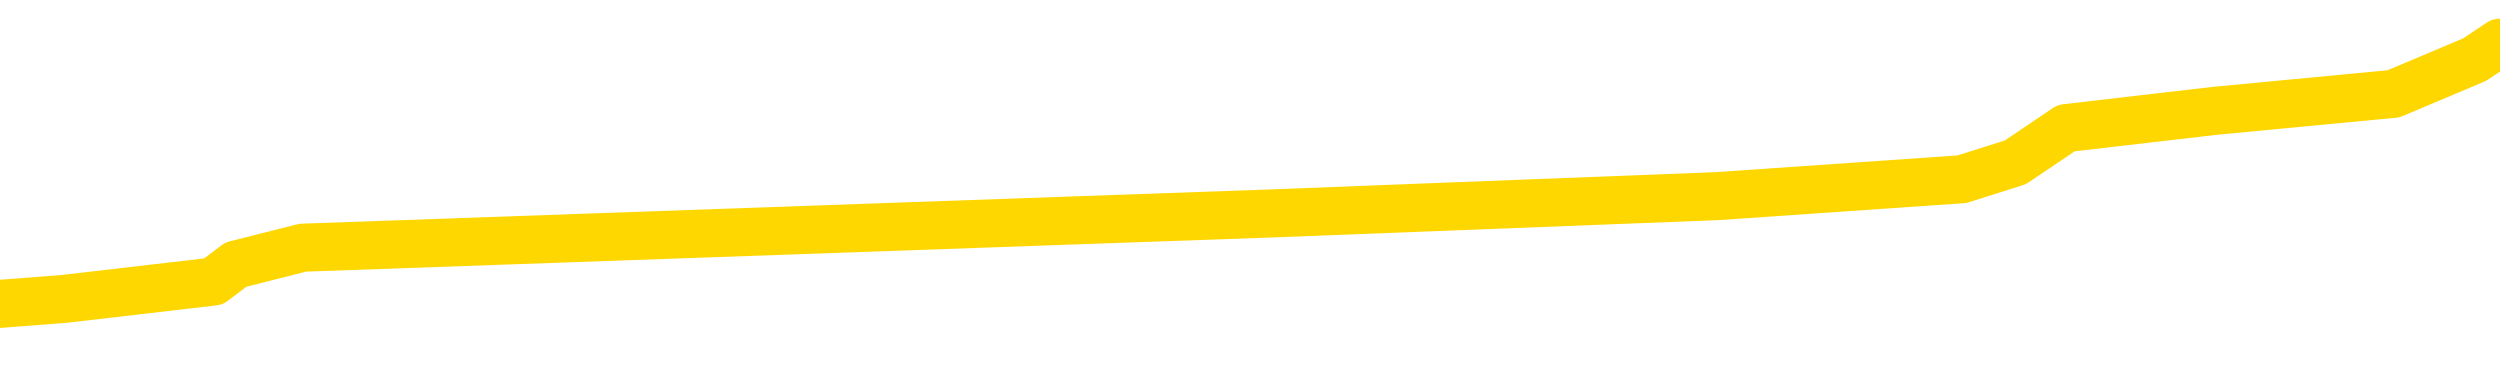 <svg xmlns="http://www.w3.org/2000/svg" version="1.1" viewBox="0 0 6500 1000">
	<path fill="none" stroke="gold" stroke-width="125" stroke-linecap="round" stroke-linejoin="round" d="M0 136862  L-1128448 136862 L-1128263 136818 L-1127773 136729 L-1127480 136684 L-1127168 136596 L-1126934 136551 L-1126881 136462 L-1126821 136374 L-1126668 136329 L-1126628 136241 L-1126495 136196 L-1126202 136152 L-1125662 136152 L-1125052 136107 L-1125004 136107 L-1124363 136063 L-1124330 136063 L-1123805 136063 L-1123672 136019 L-1123282 135930 L-1122954 135841 L-1122836 135752 L-1122625 135664 L-1121908 135664 L-1121338 135619 L-1121231 135619 L-1121057 135575 L-1120835 135486 L-1120434 135442 L-1120408 135353 L-1119480 135264 L-1119393 135175 L-1119310 135086 L-1119240 134998 L-1118943 134953 L-1118791 134865 L-1116901 134909 L-1116800 134909 L-1116538 134909 L-1116244 134953 L-1116103 134865 L-1115854 134865 L-1115818 134820 L-1115660 134776 L-1115196 134687 L-1114943 134643 L-1114731 134554 L-1114480 134509 L-1114131 134465 L-1113204 134376 L-1113110 134288 L-1112699 134243 L-1111528 134154 L-1110339 134110 L-1110247 134021 L-1110220 133932 L-1109953 133844 L-1109654 133755 L-1109526 133666 L-1109488 133577 L-1108674 133577 L-1108290 133622 L-1107229 133666 L-1107168 133666 L-1106903 134554 L-1106432 135397 L-1106239 136241 L-1105975 137084 L-1105639 137039 L-1105503 136995 L-1105048 136951 L-1104304 136906 L-1104287 136862 L-1104122 136773 L-1104053 136773 L-1103537 136729 L-1102509 136729 L-1102312 136684 L-1101824 136640 L-1101462 136596 L-1101053 136596 L-1100668 136640 L-1098964 136640 L-1098866 136640 L-1098794 136640 L-1098733 136640 L-1098549 136596 L-1098212 136596 L-1097572 136551 L-1097495 136507 L-1097433 136507 L-1097247 136462 L-1097167 136462 L-1096990 136418 L-1096971 136374 L-1096741 136374 L-1096353 136329 L-1095464 136329 L-1095425 136285 L-1095337 136241 L-1095309 136152 L-1094301 136107 L-1094151 136019 L-1094127 135974 L-1093994 135930 L-1093955 135885 L-1092696 135841 L-1092638 135841 L-1092099 135797 L-1092046 135797 L-1092000 135797 L-1091604 135752 L-1091465 135708 L-1091265 135664 L-1091118 135664 L-1090954 135664 L-1090677 135708 L-1090318 135708 L-1089766 135664 L-1089121 135619 L-1088862 135530 L-1088708 135486 L-1088307 135442 L-1088267 135397 L-1088147 135353 L-1088085 135397 L-1088071 135397 L-1087977 135397 L-1087684 135353 L-1087533 135175 L-1087202 135086 L-1087124 134998 L-1087049 134953 L-1086822 134820 L-1086756 134731 L-1086528 134643 L-1086475 134554 L-1086311 134509 L-1085305 134465 L-1085122 134421 L-1084571 134376 L-1084178 134288 L-1083780 134243 L-1082930 134154 L-1082852 134110 L-1082273 134066 L-1081831 134066 L-1081590 134021 L-1081433 134021 L-1081032 133932 L-1081012 133932 L-1080567 133888 L-1080161 133844 L-1080026 133755 L-1079850 133666 L-1079714 133577 L-1079464 133489 L-1078464 133444 L-1078382 133400 L-1078246 133355 L-1078208 133311 L-1077318 133267 L-1077102 133222 L-1076659 133178 L-1076541 133134 L-1076485 133089 L-1075808 133089 L-1075708 133045 L-1075679 133045 L-1074337 133000 L-1073932 132956 L-1073892 132912 L-1072964 132867 L-1072866 132823 L-1072733 132778 L-1072328 132734 L-1072302 132690 L-1072209 132645 L-1071993 132601 L-1071582 132512 L-1070428 132423 L-1070137 132335 L-1070108 132246 L-1069500 132201 L-1069250 132113 L-1069230 132068 L-1068301 132024 L-1068249 131935 L-1068127 131891 L-1068109 131802 L-1067954 131758 L-1067778 131669 L-1067642 131624 L-1067585 131580 L-1067477 131536 L-1067392 131491 L-1067159 131447 L-1067084 131403 L-1066775 131358 L-1066658 131314 L-1066488 131269 L-1066397 131225 L-1066294 131225 L-1066271 131181 L-1066194 131181 L-1066096 131092 L-1065729 131047 L-1065624 131003 L-1065121 130959 L-1064669 130914 L-1064631 130870 L-1064607 130826 L-1064566 130781 L-1064437 130737 L-1064336 130692 L-1063895 130648 L-1063613 130604 L-1063020 130559 L-1062890 130515 L-1062615 130426 L-1062463 130382 L-1062310 130337 L-1062225 130249 L-1062147 130204 L-1061961 130160 L-1061910 130160 L-1061883 130115 L-1061803 130071 L-1061780 130027 L-1061496 129938 L-1060893 129849 L-1059897 129805 L-1059599 129760 L-1058866 129716 L-1058621 129671 L-1058531 129627 L-1057954 129583 L-1057255 129538 L-1056503 129494 L-1056185 129450 L-1055802 129361 L-1055725 129316 L-1055090 129272 L-1054905 129228 L-1054817 129228 L-1054687 129228 L-1054375 129183 L-1054325 129139 L-1054183 129094 L-1054162 129050 L-1053194 129006 L-1052648 128961 L-1052170 128961 L-1052109 128961 L-1051785 128961 L-1051764 128917 L-1051702 128917 L-1051492 128873 L-1051415 128828 L-1051360 128784 L-1051338 128739 L-1051298 128695 L-1051283 128651 L-1050525 128606 L-1050509 128562 L-1049710 128517 L-1049557 128473 L-1048652 128429 L-1048146 128384 L-1047916 128296 L-1047875 128296 L-1047760 128251 L-1047583 128207 L-1046829 128251 L-1046694 128207 L-1046530 128162 L-1046212 128118 L-1046036 128029 L-1045014 127940 L-1044990 127852 L-1044739 127807 L-1044526 127719 L-1043892 127674 L-1043654 127585 L-1043622 127497 L-1043444 127408 L-1043363 127319 L-1043274 127275 L-1043209 127186 L-1042769 127097 L-1042746 127053 L-1042205 127008 L-1041949 126964 L-1041454 126920 L-1040577 126875 L-1040540 126831 L-1040487 126786 L-1040446 126742 L-1040329 126698 L-1040053 126653 L-1039845 126565 L-1039648 126476 L-1039625 126387 L-1039575 126298 L-1039535 126254 L-1039458 126209 L-1038860 126121 L-1038800 126076 L-1038696 126032 L-1038542 125988 L-1037910 125943 L-1037230 125899 L-1036927 125810 L-1036580 125766 L-1036382 125721 L-1036334 125632 L-1036014 125588 L-1035386 125544 L-1035239 125499 L-1035203 125455 L-1035145 125411 L-1035069 125322 L-1034827 125322 L-1034739 125277 L-1034645 125233 L-1034351 125189 L-1034217 125144 L-1034157 125100 L-1034120 125011 L-1033848 125011 L-1032842 124967 L-1032666 124922 L-1032615 124922 L-1032323 124878 L-1032130 124789 L-1031797 124745 L-1031291 124700 L-1030729 124612 L-1030714 124523 L-1030697 124478 L-1030597 124390 L-1030482 124301 L-1030443 124212 L-1030405 124168 L-1030340 124168 L-1030312 124123 L-1030173 124168 L-1029880 124168 L-1029830 124168 L-1029725 124168 L-1029460 124123 L-1028995 124079 L-1028851 124079 L-1028796 123990 L-1028739 123946 L-1028548 123901 L-1028183 123857 L-1027968 123857 L-1027774 123857 L-1027716 123857 L-1027657 123768 L-1027503 123724 L-1027233 123679 L-1026803 123901 L-1026788 123901 L-1026711 123857 L-1026647 123813 L-1026517 123502 L-1026494 123458 L-1026210 123413 L-1026162 123369 L-1026107 123324 L-1025645 123280 L-1025606 123280 L-1025565 123236 L-1025375 123191 L-1024895 123147 L-1024408 123102 L-1024391 123058 L-1024353 123014 L-1024097 122969 L-1024019 122881 L-1023790 122836 L-1023774 122747 L-1023479 122659 L-1023037 122614 L-1022590 122570 L-1022085 122525 L-1021931 122481 L-1021645 122437 L-1021605 122348 L-1021274 122304 L-1021052 122259 L-1020535 122170 L-1020459 122126 L-1020211 122037 L-1020017 121948 L-1019957 121904 L-1019180 121860 L-1019106 121860 L-1018876 121815 L-1018859 121815 L-1018797 121771 L-1018602 121727 L-1018138 121727 L-1018114 121682 L-1017985 121682 L-1016684 121682 L-1016667 121682 L-1016590 121638 L-1016496 121638 L-1016279 121638 L-1016127 121593 L-1015949 121638 L-1015895 121682 L-1015608 121727 L-1015568 121727 L-1015198 121727 L-1014758 121727 L-1014575 121727 L-1014254 121682 L-1013959 121682 L-1013513 121593 L-1013441 121549 L-1012979 121460 L-1012541 121416 L-1012359 121371 L-1010905 121283 L-1010773 121238 L-1010316 121150 L-1010090 121105 L-1009703 121016 L-1009187 120928 L-1008233 120839 L-1007438 120750 L-1006764 120706 L-1006338 120617 L-1006027 120573 L-1005797 120439 L-1005114 120306 L-1005101 120173 L-1004891 119996 L-1004869 119951 L-1004695 119862 L-1003745 119818 L-1003476 119729 L-1002661 119685 L-1002351 119596 L-1002313 119552 L-1002256 119463 L-1001639 119418 L-1001001 119330 L-999375 119285 L-998701 119241 L-998059 119241 L-997982 119241 L-997925 119241 L-997890 119241 L-997861 119197 L-997749 119108 L-997732 119063 L-997709 119019 L-997555 118975 L-997502 118886 L-997424 118841 L-997305 118797 L-997207 118753 L-997090 118708 L-996820 118620 L-996550 118575 L-996533 118486 L-996333 118442 L-996186 118353 L-995959 118309 L-995825 118264 L-995517 118220 L-995457 118176 L-995103 118087 L-994755 118043 L-994654 117998 L-994590 117909 L-994530 117865 L-994145 117776 L-993764 117732 L-993660 117687 L-993400 117643 L-993129 117554 L-992970 117510 L-992937 117466 L-992875 117421 L-992734 117377 L-992550 117332 L-992505 117288 L-992217 117288 L-992201 117244 L-991968 117244 L-991907 117199 L-991869 117199 L-991289 117155 L-991155 117110 L-991132 116933 L-991114 116622 L-991096 116267 L-991080 115912 L-991056 115557 L-991040 115291 L-991018 114980 L-991002 114669 L-990978 114492 L-990962 114314 L-990940 114181 L-990923 114092 L-990874 113959 L-990802 113826 L-990768 113604 L-990744 113426 L-990708 113249 L-990667 113071 L-990630 112983 L-990614 112805 L-990590 112672 L-990553 112583 L-990536 112450 L-990513 112361 L-990495 112272 L-990476 112184 L-990460 112095 L-990431 111962 L-990405 111829 L-990360 111784 L-990343 111695 L-990301 111651 L-990253 111562 L-990183 111474 L-990167 111385 L-990151 111296 L-990089 111252 L-990050 111207 L-990011 111163 L-989845 111118 L-989780 111074 L-989764 111030 L-989719 110941 L-989661 110897 L-989448 110852 L-989415 110808 L-989373 110763 L-989294 110719 L-988757 110675 L-988679 110630 L-988575 110541 L-988486 110497 L-988310 110453 L-987959 110408 L-987803 110364 L-987366 110320 L-987209 110275 L-987079 110231 L-986375 110142 L-986174 110098 L-985213 110009 L-984731 109964 L-984632 109964 L-984540 109920 L-984295 109876 L-984221 109831 L-983779 109743 L-983683 109698 L-983667 109654 L-983651 109609 L-983627 109565 L-983161 109521 L-982944 109476 L-982804 109432 L-982510 109387 L-982422 109343 L-982380 109299 L-982351 109254 L-982178 109210 L-982119 109166 L-982043 109121 L-981962 109077 L-981892 109077 L-981583 109032 L-981498 108988 L-981284 108944 L-981249 108899 L-980566 108855 L-980467 108810 L-980262 108766 L-980215 108722 L-979937 108677 L-979875 108633 L-979858 108544 L-979780 108500 L-979472 108411 L-979447 108367 L-979394 108278 L-979371 108233 L-979248 108189 L-979113 108100 L-978868 108056 L-978743 108056 L-978096 108011 L-978080 108011 L-978055 108011 L-977875 107923 L-977799 107878 L-977707 107834 L-977279 107790 L-976863 107745 L-976470 107656 L-976392 107612 L-976373 107568 L-976009 107523 L-975773 107479 L-975545 107434 L-975232 107390 L-975154 107346 L-975073 107257 L-974895 107168 L-974879 107124 L-974614 107035 L-974534 106991 L-974304 106946 L-974078 106902 L-973762 106902 L-973587 106857 L-973226 106857 L-972834 106813 L-972765 106724 L-972701 106680 L-972560 106591 L-972509 106547 L-972407 106458 L-971905 106414 L-971708 106369 L-971461 106325 L-971276 106280 L-970976 106236 L-970900 106192 L-970734 106103 L-969850 106059 L-969821 105970 L-969698 105881 L-969119 105837 L-969041 105792 L-968328 105792 L-968016 105792 L-967803 105792 L-967786 105792 L-967400 105792 L-966875 105703 L-966428 105659 L-966099 105615 L-965946 105570 L-965620 105570 L-965442 105526 L-965360 105526 L-965154 105437 L-964979 105393 L-964050 105348 L-963160 105304 L-963121 105260 L-962893 105260 L-962514 105215 L-961726 105171 L-961492 105126 L-961416 105082 L-961059 105038 L-960487 104949 L-960220 104905 L-959834 104860 L-959730 104860 L-959560 104860 L-958941 104860 L-958730 104860 L-958422 104860 L-958369 104816 L-958242 104771 L-958189 104727 L-958069 104683 L-957733 104594 L-956774 104549 L-956643 104461 L-956441 104416 L-955810 104372 L-955498 104328 L-955084 104283 L-955057 104239 L-954912 104194 L-954492 104150 L-953159 104150 L-953112 104106 L-952984 104017 L-952967 103972 L-952389 103884 L-952183 103839 L-952153 103795 L-952113 103750 L-952055 103706 L-952018 103662 L-951939 103617 L-951797 103573 L-951342 103529 L-951224 103484 L-950939 103440 L-950566 103395 L-950470 103351 L-950143 103307 L-949788 103262 L-949618 103218 L-949571 103173 L-949462 103129 L-949373 103085 L-949345 103040 L-949269 102952 L-948966 102907 L-948932 102818 L-948860 102774 L-948492 102730 L-948157 102685 L-948076 102685 L-947856 102641 L-947685 102596 L-947657 102552 L-947160 102508 L-946611 102419 L-945730 102375 L-945632 102286 L-945555 102241 L-945280 102197 L-945033 102108 L-944959 102064 L-944897 101975 L-944779 101931 L-944736 101886 L-944626 101842 L-944549 101753 L-943849 101709 L-943603 101664 L-943563 101620 L-943407 101576 L-942808 101576 L-942581 101576 L-942489 101576 L-942014 101576 L-941416 101487 L-940897 101442 L-940876 101398 L-940730 101354 L-940410 101354 L-939868 101354 L-939636 101354 L-939466 101354 L-938979 101309 L-938752 101265 L-938667 101221 L-938321 101176 L-937995 101176 L-937472 101132 L-937144 101087 L-936544 101043 L-936346 100954 L-936294 100910 L-936254 100865 L-935972 100821 L-935288 100732 L-934978 100688 L-934953 100599 L-934762 100555 L-934539 100510 L-934453 100466 L-933789 100377 L-933765 100333 L-933543 100244 L-933213 100200 L-932861 100111 L-932656 100067 L-932424 99978 L-932166 99933 L-931976 99845 L-931929 99800 L-931702 99756 L-931667 99711 L-931511 99667 L-931297 99623 L-931123 99578 L-931032 99534 L-930755 99490 L-930511 99445 L-930196 99401 L-929770 99401 L-929732 99401 L-929249 99401 L-929016 99401 L-928804 99356 L-928578 99312 L-928028 99312 L-927781 99268 L-926947 99268 L-926891 99223 L-926869 99179 L-926711 99134 L-926250 99090 L-926209 99046 L-925869 98957 L-925736 98913 L-925513 98868 L-924941 98824 L-924469 98779 L-924274 98735 L-924082 98691 L-923892 98646 L-923790 98602 L-923422 98557 L-923376 98513 L-923294 98469 L-922001 98424 L-921952 98380 L-921684 98380 L-921539 98380 L-920988 98380 L-920871 98335 L-920790 98291 L-920430 98247 L-920207 98202 L-919925 98158 L-919596 98069 L-919088 98025 L-918976 97980 L-918897 97936 L-918733 97892 L-918438 97892 L-917970 97892 L-917773 97936 L-917722 97936 L-917073 97892 L-916951 97847 L-916497 97847 L-916461 97803 L-915993 97758 L-915882 97714 L-915866 97670 L-915650 97670 L-915469 97625 L-914937 97625 L-913907 97625 L-913708 97581 L-913250 97537 L-912301 97448 L-912203 97403 L-911849 97315 L-911788 97270 L-911774 97226 L-911738 97181 L-911369 97137 L-911249 97093 L-911007 97048 L-910843 97004 L-910656 96960 L-910535 96915 L-909464 96826 L-908606 96782 L-908394 96693 L-908297 96649 L-908123 96560 L-907789 96516 L-907717 96471 L-907660 96427 L-907484 96427 L-907096 96383 L-906860 96338 L-906749 96294 L-906632 96249 L-905651 96205 L-905626 96161 L-905031 96072 L-904999 96072 L-904850 96027 L-904566 95983 L-903654 95983 L-902708 95983 L-902555 95939 L-902452 95939 L-902321 95894 L-902178 95850 L-902151 95806 L-902037 95761 L-901819 95717 L-901137 95672 L-901008 95628 L-900705 95584 L-900465 95495 L-900132 95450 L-899493 95406 L-899151 95317 L-899089 95273 L-898934 95273 L-898012 95273 L-897542 95273 L-897498 95273 L-897485 95229 L-897444 95184 L-897422 95140 L-897395 95095 L-897251 95051 L-896828 95007 L-896493 95007 L-896302 94962 L-895874 94962 L-895686 94918 L-895297 94829 L-894762 94785 L-894390 94740 L-894368 94740 L-894118 94696 L-894000 94652 L-893924 94607 L-893789 94563 L-893749 94518 L-893669 94474 L-893275 94430 L-892779 94385 L-892667 94296 L-892494 94252 L-892186 94208 L-891738 94163 L-891415 94119 L-891273 94030 L-890846 93941 L-890692 93853 L-890637 93764 L-889823 93719 L-889804 93675 L-889432 93631 L-889375 93631 L-888246 93586 L-888178 93586 L-887620 93542 L-887425 93498 L-887289 93453 L-887055 93409 L-886708 93364 L-886674 93276 L-886638 93231 L-886570 93142 L-886221 93098 L-886049 93054 L-885564 93009 L-885548 92965 L-885223 92920 L-885065 92876 L-883924 92787 L-883900 92743 L-883708 92654 L-883514 92610 L-883264 92565 L-883247 92521 L-882227 92477 L-881929 92432 L-881854 92388 L-881717 92299 L-881542 92255 L-880965 92166 L-880749 92122 L-880686 92077 L-880555 92033 L-880518 91944 L-879995 91900 L-879857 109387 L-879843 109387 L-879820 109387 L-879799 109387 L-879572 91855 L-878796 91855 L-878755 91855 L-878387 91855 L-878309 91811 L-878257 91766 L-877584 91722 L-876841 91678 L-876416 91678 L-875969 91633 L-874907 91589 L-874595 91500 L-874185 91500 L-874113 91456 L-873589 91456 L-873494 91456 L-873476 91456 L-873032 91411 L-872846 91323 L-872066 91234 L-871394 91189 L-870982 91056 L-870750 90968 L-870609 90923 L-870527 90834 L-870507 90790 L-870431 90790 L-870303 90746 L-869986 90790 L-869762 90790 L-869437 90746 L-869375 90746 L-869005 90746 L-868972 90746 L-868763 90746 L-868095 90746 L-868018 90746 L-867860 90657 L-867749 90657 L-867423 90612 L-867268 90568 L-866927 90568 L-866870 90479 L-866532 90391 L-866328 90346 L-866275 90257 L-864899 90213 L-864769 90169 L-864336 90124 L-864015 90080 L-863188 89991 L-863064 89947 L-862333 89858 L-862178 89769 L-862137 89725 L-862083 89680 L-862060 89636 L-861946 89592 L-861650 89547 L-861360 89503 L-861305 89458 L-861185 89414 L-861154 89370 L-861055 89325 L-860611 89325 L-860459 89281 L-859624 89281 L-859082 89237 L-858747 89237 L-858732 89192 L-858656 89148 L-858540 89103 L-858345 89059 L-858081 89015 L-857246 88970 L-857150 88926 L-856628 88881 L-856587 88837 L-856487 88793 L-855659 88793 L-855524 88748 L-855185 88748 L-854631 88704 L-854252 88660 L-854089 88615 L-853779 88571 L-852966 88526 L-852660 88482 L-852392 88482 L-852070 88482 L-851749 88526 L-851474 88526 L-850645 88438 L-850550 88393 L-850458 88260 L-850353 88127 L-849966 87994 L-849486 87905 L-849470 87861 L-849351 87816 L-848983 87727 L-848888 87683 L-848054 87594 L-847977 87550 L-847678 87505 L-847587 87461 L-847180 87372 L-847070 87284 L-846370 87239 L-845897 87195 L-845837 87150 L-845618 87062 L-845345 87017 L-845232 86973 L-844204 86928 L-843818 86884 L-843798 86840 L-843465 86795 L-843220 86751 L-842787 86707 L-842677 86662 L-842559 86618 L-842107 86529 L-841517 86485 L-841180 86440 L-839288 86396 L-839174 86307 L-838962 86263 L-837644 86218 L-837537 76232 L-837471 66378 L-837435 57279 L-837373 57279 L-836874 67177 L-836199 76942 L-836177 85952 L-835906 85863 L-834938 85863 L-834249 85819 L-834087 85774 L-833546 85730 L-833457 85686 L-832437 85641 L-831490 85553 L-831124 85597 L-831021 85641 L-830433 85641 L-830374 85641 L-830273 85597 L-829833 85508 L-829725 85464 L-829284 85419 L-828284 85286 L-828027 85153 L-827925 85020 L-827794 84931 L-827428 84842 L-826847 84754 L-826816 84709 L-826500 84665 L-824517 84620 L-824402 84576 L-824334 84576 L-823975 84532 L-822357 84487 L-822179 84487 L-822035 84487 L-821212 84532 L-821160 84576 L-821105 84576 L-820671 84576 L-819691 84620 L-819617 84620 L-818532 84576 L-818319 84576 L-817603 84487 L-817214 84443 L-816996 84354 L-816676 84265 L-816182 84177 L-816055 84132 L-815826 84043 L-815593 83955 L-815534 83910 L-815245 83866 L-814973 83777 L-813943 83733 L-812278 83688 L-811858 83644 L-811721 83600 L-811565 83600 L-811260 83555 L-811032 83466 L-810873 83422 L-810714 83333 L-810545 83245 L-810497 83200 L-810444 83156 L-810422 83156 L-810036 83111 L-809787 83111 L-809516 83111 L-809355 83111 L-809266 83111 L-807607 83111 L-807442 83156 L-807062 83111 L-806602 83111 L-805992 83023 L-804899 82978 L-804468 82934 L-804437 82889 L-804374 82845 L-804357 82801 L-802653 82756 L-802611 82712 L-802145 82667 L-801958 82623 L-801926 82534 L-801330 82490 L-801281 82446 L-800958 82401 L-800907 82357 L-800697 82312 L-800679 82268 L-800412 82179 L-800360 82135 L-799891 82090 L-799380 82002 L-799302 82002 L-799008 81957 L-798991 81913 L-798952 81869 L-798881 81824 L-798724 81780 L-797778 81780 L-797722 81780 L-797201 81780 L-797008 81735 L-796907 81735 L-796682 81691 L-796172 81691 L-795784 82889 L-795714 82889 L-795366 82845 L-795009 82801 L-793880 81513 L-793828 81425 L-793602 81380 L-793568 81336 L-793443 81247 L-793345 81247 L-793080 81247 L-792340 81292 L-791761 81292 L-791468 81292 L-790762 81292 L-790583 81247 L-790560 81247 L-789924 81203 L-789613 81158 L-789216 81158 L-789187 81114 L-789166 81070 L-789012 81025 L-788327 81025 L-788310 81025 L-787970 81025 L-787698 80981 L-787661 80936 L-787604 80848 L-787583 80803 L-787511 80759 L-787179 80715 L-787072 80670 L-787044 80581 L-786846 80537 L-786693 80493 L-785825 80448 L-785262 80359 L-785246 80359 L-785145 80315 L-785043 80359 L-784896 80359 L-784818 80359 L-784780 80315 L-784725 80271 L-784651 80226 L-784506 80182 L-784025 80182 L-783620 80138 L-782754 80182 L-782734 80182 L-782476 80182 L-782400 80182 L-782371 80138 L-782360 80049 L-782343 80004 L-782050 79960 L-782011 79916 L-781939 79871 L-781865 79827 L-781660 79782 L-781500 79649 L-781199 79516 L-781121 79339 L-781104 79205 L-780888 79117 L-780657 79117 L-780547 79161 L-780177 79205 L-780019 79205 L-779787 79205 L-779619 79205 L-779474 79161 L-779342 79117 L-778066 79028 L-777662 78939 L-777602 78895 L-777485 78806 L-777060 78762 L-777044 78673 L-776982 78628 L-776709 78540 L-776597 78495 L-776314 78407 L-776037 78362 L-775612 78273 L-775590 78229 L-775511 78185 L-775386 78140 L-774799 78096 L-774408 78051 L-774072 78007 L-773483 77963 L-773381 77963 L-773211 77918 L-773074 77918 L-772247 77874 L-771061 77830 L-771025 77785 L-770970 77785 L-770749 77741 L-770544 77741 L-770390 77741 L-770133 77696 L-770056 77652 L-769514 77608 L-769477 77563 L-769229 77519 L-768841 77474 L-768015 77430 L-767657 77386 L-767347 77386 L-767089 77341 L-766865 77297 L-766459 77252 L-766342 77208 L-766159 77164 L-766106 77164 L-765917 77119 L-765747 77075 L-765718 77031 L-765437 76986 L-765127 76942 L-764989 76897 L-764679 76853 L-764485 76853 L-764470 76809 L-763751 76809 L-763617 76720 L-763319 76675 L-763229 76631 L-762628 76631 L-762590 76587 L-762511 76542 L-761891 76498 L-761740 76409 L-761699 76365 L-761388 76320 L-761197 76276 L-761004 76187 L-760948 76098 L-760639 76054 L-760587 76010 L-760532 76054 L-760507 76054 L-760382 76054 L-759571 76010 L-759495 75965 L-758954 75921 L-758685 75877 L-758026 75832 L-757118 75788 L-756877 75743 L-756345 75699 L-756128 75655 L-755020 75699 L-754970 75699 L-754194 75699 L-753646 75655 L-753535 75610 L-753383 75521 L-753327 75477 L-753162 75433 L-752785 75388 L-752337 75344 L-752282 75300 L-752128 75255 L-751448 75211 L-751228 75166 L-750710 75122 L-749861 75033 L-749845 74989 L-748054 74944 L-747500 74900 L-747382 74856 L-746377 74811 L-746340 74767 L-746107 74767 L-746015 74767 L-745975 74767 L-745643 74723 L-745291 74678 L-745026 74589 L-744739 74545 L-744428 74456 L-744174 74367 L-744080 74323 L-743590 74279 L-743383 74234 L-742817 74190 L-742703 74234 L-742352 74190 L-742301 74190 L-742260 74190 L-741657 74101 L-740923 74012 L-740342 73924 L-740106 73835 L-739566 73702 L-739413 73613 L-738912 73569 L-738702 73480 L-738679 73480 L-738620 73435 L-737658 73435 L-737480 73391 L-737038 73347 L-737014 73258 L-736859 73213 L-736777 73213 L-736627 73258 L-735980 73258 L-735930 73213 L-734810 73169 L-733826 73125 L-733765 73080 L-733044 73036 L-732179 72992 L-731800 72947 L-731582 72947 L-730822 72903 L-730770 72858 L-730461 72770 L-729610 72770 L-729416 72725 L-729240 72681 L-729015 72681 L-728889 72636 L-728697 72636 L-728464 72592 L-728294 72636 L-728008 72592 L-727729 72592 L-727646 72548 L-727475 72503 L-727459 72415 L-727304 72370 L-727265 72326 L-726490 72281 L-726413 72281 L-726181 72193 L-725754 72148 L-725409 72104 L-724826 72059 L-724557 72059 L-724298 72059 L-724168 71971 L-724152 71926 L-724038 71882 L-724015 71837 L-723781 71793 L-723745 71749 L-722428 71749 L-722373 71704 L-721694 71616 L-721121 71616 L-720996 71616 L-720843 71616 L-720766 71616 L-720454 71527 L-720181 71482 L-720092 71394 L-719990 71394 L-719062 71349 L-718986 71349 L-718622 71349 L-718597 71305 L-718561 71260 L-717785 71172 L-717693 71127 L-717553 71083 L-717152 71039 L-716890 71039 L-716647 71083 L-716432 71039 L-716352 71039 L-716276 71039 L-716199 71039 L-716012 71083 L-715946 71083 L-715696 71083 L-715641 71039 L-715504 70994 L-715424 70905 L-715311 70861 L-715087 70817 L-714923 70772 L-714882 70728 L-714713 70683 L-714342 70639 L-714327 70595 L-714211 70550 L-713490 70506 L-713454 70462 L-713321 70462 L-712973 70417 L-712562 70417 L-712526 70417 L-712448 70373 L-712409 70328 L-712045 70284 L-711840 70240 L-711825 70195 L-711480 70151 L-711131 70151 L-710806 70151 L-710704 70106 L-710551 70106 L-710357 70062 L-710125 70062 L-710033 70062 L-709877 70062 L-709800 70062 L-709759 70018 L-709646 69973 L-709622 69929 L-709372 69929 L-709233 69840 L-708655 69707 L-707827 69618 L-707339 69529 L-707218 69485 L-707179 69441 L-707166 69396 L-707014 69308 L-706913 69219 L-706680 69174 L-706290 69086 L-705986 69041 L-705970 68997 L-705799 68952 L-705561 68864 L-704964 68864 L-704360 68819 L-704321 68819 L-704280 68819 L-704127 68775 L-704074 68731 L-704012 68686 L-703943 68642 L-703889 68553 L-703864 68509 L-703817 68464 L-703722 68375 L-703585 68331 L-703432 68287 L-703300 68242 L-703259 68242 L-703223 68198 L-703161 68154 L-702888 68065 L-702574 68020 L-702533 67932 L-702448 67887 L-702270 67843 L-702033 67798 L-701675 67754 L-701645 67710 L-701076 67665 L-700953 67621 L-700717 67577 L-700694 67577 L-700413 67532 L-700128 67532 L-699872 67532 L-699300 67488 L-699004 67443 L-698928 67399 L-698229 67355 L-698151 67310 L-698116 67266 L-698090 67221 L-698038 67133 L-697844 67088 L-697704 67000 L-697668 66955 L-697628 66911 L-697032 66866 L-696800 66822 L-696517 67133 L-696462 67399 L-696388 67710 L-696310 67976 L-696074 67887 L-695830 67843 L-695695 67798 L-695588 67754 L-695508 67710 L-695121 67621 L-694994 67577 L-694842 67532 L-694804 67488 L-694658 67443 L-694436 67399 L-694263 67355 L-694194 67310 L-693372 67221 L-693356 67221 L-693061 67177 L-692274 67133 L-691964 67133 L-691818 67088 L-691589 67044 L-691389 66955 L-690452 66911 L-690415 66866 L-690392 66822 L-690352 66733 L-690083 66689 L-689486 66644 L-689423 66600 L-689387 66556 L-689370 66511 L-688675 66511 L-688474 66511 L-688442 66511 L-688109 66511 L-688001 66467 L-687376 66378 L-686872 66334 L-686835 66245 L-686393 66245 L-686296 66201 L-686138 66201 L-685824 66201 L-685812 66201 L-685372 66245 L-684890 66289 L-684761 66289 L-684441 66289 L-684372 66245 L-684068 66245 L-683892 66201 L-683699 66156 L-683456 66067 L-683258 65979 L-683233 65890 L-682655 65845 L-682585 65801 L-682175 65757 L-682121 65712 L-682074 65668 L-681711 65624 L-681564 65579 L-681359 65535 L-681263 65535 L-681108 65490 L-681046 65446 L-680898 65357 L-680798 65313 L-680241 65313 L-680219 65402 L-680047 65446 L-679505 65490 L-679444 65490 L-679390 65402 L-679361 65313 L-679290 65268 L-679274 65180 L-679210 65135 L-679174 65047 L-679019 65002 L-678693 64958 L-678127 64913 L-678113 64869 L-678051 64780 L-677949 64691 L-677903 64691 L-677660 64647 L-677238 64647 L-677084 64647 L-675342 64558 L-674800 64514 L-673857 64470 L-673448 64425 L-672906 64336 L-672710 64292 L-672541 64248 L-672246 64203 L-672131 64159 L-672116 64159 L-671961 64114 L-671821 64070 L-671744 63981 L-671613 63981 L-671265 63981 L-670894 64026 L-670296 64026 L-670120 64026 L-669964 63981 L-669695 63937 L-669544 63937 L-669253 64070 L-669229 64159 L-669146 64248 L-668918 64336 L-668219 64292 L-668092 64248 L-667661 64203 L-667567 64159 L-666362 64159 L-666313 64114 L-666019 64114 L-665616 64070 L-665340 63981 L-665321 63937 L-665203 63893 L-665127 63848 L-664945 63804 L-664465 63759 L-664014 63671 L-663604 63626 L-663573 63582 L-663155 63537 L-663041 63537 L-662923 63537 L-662908 63537 L-662713 63493 L-662692 63404 L-662460 63360 L-662016 63316 L-661697 63227 L-661232 63227 L-661067 63182 L-660912 63138 L-660756 63138 L-660303 63138 L-659984 63138 L-659929 63182 L-659558 63182 L-659520 63227 L-659193 63227 L-659077 63182 L-658978 63138 L-658652 63049 L-658265 63005 L-658004 62960 L-657646 62872 L-657389 62827 L-655219 62783 L-655170 62739 L-655147 62694 L-654736 62694 L-654674 62694 L-654604 62739 L-654373 62739 L-654062 62694 L-653759 62605 L-653715 62561 L-653407 62517 L-653274 62472 L-653057 62428 L-652345 62383 L-652190 62383 L-652052 62339 L-651903 62339 L-651882 62339 L-651688 62295 L-651662 62250 L-651571 62206 L-651549 62162 L-651533 62117 L-651433 62073 L-650504 62028 L-650046 62028 L-648954 61940 L-648532 61940 L-648128 61895 L-648089 61851 L-647835 61806 L-647061 61718 L-647045 61673 L-647020 61629 L-646827 61584 L-646091 61540 L-645822 61496 L-645781 61451 L-645382 61363 L-645357 61318 L-644568 61274 L-643888 61229 L-642517 61185 L-642247 61141 L-642198 61096 L-641661 61007 L-641628 60963 L-641526 60874 L-641202 60830 L-641123 60786 L-640854 60786 L-639941 60741 L-639803 60741 L-639554 60652 L-639008 60652 L-638586 60608 L-638393 60564 L-638378 60564 L-638240 60475 L-638146 60430 L-638019 60386 L-637759 60342 L-637734 60253 L-637643 60209 L-637333 60164 L-637272 60120 L-637155 60120 L-636806 60120 L-635995 60120 L-635764 60031 L-634935 60031 L-634702 59942 L-634486 59898 L-633967 59898 L-633329 59853 L-632913 59809 L-632591 59765 L-632110 59720 L-631684 59720 L-631623 59676 L-631275 59676 L-631234 59632 L-631220 59587 L-631121 59498 L-631075 59498 L-630590 59454 L-629789 59454 L-629454 59454 L-628373 59410 L-627893 59365 L-627870 59321 L-627730 59276 L-627174 59232 L-626477 59188 L-626168 59143 L-625947 59099 L-625842 59055 L-625739 58966 L-625068 58921 L-624974 58877 L-624952 58877 L-624875 58833 L-624697 58833 L-624525 58833 L-624344 58788 L-624331 58744 L-624255 58699 L-624090 58655 L-623575 58611 L-623559 58566 L-623419 58566 L-623056 58522 L-623032 58522 L-622902 58478 L-622877 58433 L-622515 58389 L-621989 58300 L-621896 58256 L-621680 58167 L-621587 58122 L-621562 58078 L-621098 58034 L-621021 58034 L-620619 57989 L-620168 57989 L-618916 57945 L-618878 57901 L-618446 57856 L-618413 57812 L-617694 57767 L-617518 57723 L-617382 57679 L-617076 57634 L-617021 57590 L-616996 57501 L-616980 57412 L-616805 57368 L-616616 57324 L-616108 57324 L-615734 56968 L-615396 56569 L-615357 56214 L-614638 55903 L-614545 55859 L-614506 55814 L-613964 55814 L-613941 55770 L-613539 55726 L-613113 55681 L-612842 55681 L-612662 55637 L-612417 55548 L-612393 55504 L-612337 55415 L-611720 55371 L-611217 55326 L-610830 55326 L-610211 55371 L-609995 55371 L-609840 55415 L-608548 55326 L-608448 55282 L-608006 55193 L-607675 55149 L-607374 55060 L-607132 55015 L-606397 54927 L-605818 54882 L-604988 54838 L-604888 54794 L-604330 54749 L-604192 54705 L-602551 54660 L-602490 54660 L-602396 54660 L-601429 54660 L-601251 54616 L-600964 54616 L-600746 54616 L-600668 54572 L-600397 54572 L-600282 54527 L-600129 54483 L-599818 54438 L-599740 54394 L-599649 54394 L-599572 54350 L-599455 54350 L-599276 54305 L-599184 54261 L-599146 54217 L-598643 54217 L-598424 54172 L-598295 54172 L-598140 54128 L-598085 54083 L-597961 54083 L-597576 54039 L-597067 53995 L-596995 53950 L-596515 53906 L-596438 53861 L-596337 53861 L-596104 53817 L-595639 53817 L-595409 53817 L-595393 53817 L-595161 53817 L-595006 53817 L-594944 53817 L-594751 53773 L-594481 53684 L-593729 53640 L-592776 53640 L-592740 53595 L-592515 53595 L-592075 53595 L-591794 53506 L-591446 53462 L-590377 53418 L-589449 53418 L-589318 53418 L-589272 53418 L-589202 53373 L-589048 53373 L-588970 53284 L-588797 53196 L-588362 53107 L-588158 53063 L-588097 52974 L-587515 52929 L-587361 52841 L-587245 52796 L-587205 52752 L-587035 52707 L-586898 52663 L-586688 52574 L-586610 52530 L-586587 52486 L-586378 52397 L-585968 52352 L-585944 52308 L-585720 52264 L-585575 52219 L-585540 52175 L-585527 52130 L-585504 52086 L-585271 52042 L-585086 51997 L-584868 51953 L-584843 51909 L-584154 51864 L-584050 51820 L-584015 51775 L-583994 51731 L-583800 51687 L-583747 51642 L-583630 51553 L-583548 51553 L-583437 51509 L-583123 51465 L-582663 51420 L-582408 51376 L-582174 51287 L-582044 51243 L-581692 51198 L-581633 51154 L-581480 51110 L-580908 51021 L-580821 50976 L-580668 50888 L-580372 50799 L-580002 50710 L-579699 50621 L-579622 50577 L-579217 50533 L-579049 50533 L-578905 50533 L-578365 50533 L-578305 50533 L-578289 50444 L-578123 50399 L-577917 50355 L-577842 50355 L-577749 50311 L-577339 50266 L-577324 50222 L-577300 50222 L-577107 50177 L-577031 50577 L-576860 50976 L-576798 51332 L-576782 51731 L-576268 51687 L-576046 51642 L-575428 51553 L-575174 51509 L-574980 51465 L-574941 51420 L-574867 51420 L-574802 51420 L-574152 51420 L-574113 51465 L-573939 51465 L-573873 51465 L-573199 51465 L-572810 51376 L-572548 51332 L-572310 51287 L-572232 51198 L-572217 51110 L-572015 51065 L-571644 50976 L-571418 50932 L-570783 50888 L-570763 50888 L-570376 50843 L-570282 50843 L-570224 50799 L-569948 50754 L-569639 50754 L-569561 50710 L-568710 50754 L-568368 50976 L-567931 51243 L-567497 51465 L-567002 51687 L-566852 51642 L-566584 51687 L-565346 51731 L-565289 51820 L-563525 51864 L-563335 51820 L-562325 51775 L-562174 51731 L-561798 51820 L-561477 51909 L-560872 51997 L-560802 52086 L-560625 52042 L-559797 51997 L-559658 51953 L-559271 51909 L-559087 51864 L-559043 51820 L-558923 51775 L-558713 51731 L-558266 51642 L-557918 51598 L-557786 51553 L-557377 51509 L-557026 51509 L-556741 51465 L-556548 51420 L-556393 51420 L-556229 51376 L-556161 51332 L-556061 51332 L-555827 51287 L-555711 51287 L-555658 51243 L-555116 51243 L-554652 51198 L-553470 51198 L-553336 51198 L-553312 51198 L-553259 51198 L-552591 51198 L-551556 51110 L-551363 51065 L-551183 51021 L-551031 51021 L-550991 50976 L-550976 50976 L-550914 50932 L-550589 50888 L-549429 50843 L-549235 50799 L-549058 50754 L-547944 50710 L-547084 50666 L-546978 50666 L-546504 50621 L-546312 50621 L-543990 50577 L-543912 50533 L-543791 50444 L-543757 50399 L-543719 50311 L-543625 50177 L-543409 50089 L-542828 50000 L-542442 49956 L-541669 49911 L-541591 49867 L-540894 49867 L-540352 49867 L-540311 49822 L-540181 49822 L-539717 49778 L-539678 49734 L-539544 49689 L-539176 49645 L-539146 49600 L-538996 49600 L-538595 49556 L-536771 49600 L-535964 49556 L-535246 49556 L-535229 49556 L-534915 49467 L-534354 49423 L-533852 49379 L-533333 49334 L-533312 49290 L-531568 49245 L-531399 49201 L-531203 49157 L-530309 49112 L-529791 49023 L-529580 48979 L-529322 48935 L-528613 48890 L-527663 48846 L-527004 48802 L-526965 48713 L-526679 48668 L-526596 48624 L-526501 48624 L-526369 48580 L-526292 48580 L-525557 48580 L-525219 48535 L-525170 48580 L-524914 48580 L-524628 48535 L-524202 48535 L-523622 48491 L-523363 48491 L-523212 48446 L-522964 48446 L-522926 48446 L-522129 48402 L-522091 48358 L-521914 48358 L-521505 48269 L-521276 48269 L-521200 48269 L-521069 48269 L-520952 48225 L-520604 48180 L-520541 48136 L-520388 48091 L-519648 48047 L-519536 48003 L-519366 47958 L-519327 47914 L-519032 47914 L-518631 47914 L-518455 47914 L-518360 47914 L-518051 47869 L-517249 47825 L-516791 47736 L-516271 47692 L-515782 47648 L-515087 47603 L-514040 47559 L-513771 47559 L-513717 47514 L-513557 47514 L-513305 47514 L-513059 47470 L-512980 47426 L-512766 47337 L-512454 47292 L-511991 47204 L-511976 47159 L-511680 47159 L-511667 47115 L-510676 47071 L-510003 47026 L-509668 46937 L-509052 46937 L-508915 46893 L-508276 46849 L-508146 46804 L-507195 46715 L-507096 46627 L-506536 46582 L-506127 46582 L-505699 46582 L-505608 46538 L-504773 46538 L-504410 46538 L-504370 46582 L-504238 46627 L-504061 46627 L-503845 46627 L-503791 46582 L-503634 46494 L-503381 46449 L-502281 46405 L-502204 46360 L-501984 46316 L-501853 46227 L-501817 46183 L-501623 46138 L-501524 46094 L-501040 46050 L-500756 46005 L-500596 45961 L-500501 45872 L-500229 45828 L-499959 45783 L-499943 45606 L-499805 45473 L-499667 45339 L-499340 45162 L-499031 45073 L-498990 45029 L-498914 44940 L-498799 44896 L-497949 44807 L-497622 44762 L-497291 44718 L-497158 44718 L-496942 44718 L-496926 44718 L-496245 44718 L-496152 44629 L-496128 44585 L-496113 44496 L-496074 44452 L-495662 44363 L-495393 44319 L-495353 44274 L-494985 44274 L-494775 44230 L-493692 44230 L-493676 44185 L-493647 44141 L-493627 44141 L-493250 44052 L-492995 44008 L-492747 43919 L-492608 43830 L-492476 43786 L-492144 43742 L-492051 43697 L-491990 43653 L-491432 43608 L-491371 43564 L-491215 43520 L-491020 43475 L-490828 43431 L-490813 43387 L-490774 43342 L-490735 43298 L-490464 43253 L-490341 43209 L-490309 43165 L-490209 43165 L-490054 43165 L-489913 43165 L-489628 43120 L-489303 43120 L-488607 43076 L-488584 43076 L-488075 43076 L-487229 43076 L-486866 43031 L-486711 42987 L-486107 42987 L-485937 42987 L-485877 42987 L-485821 42943 L-484766 42898 L-484747 42898 L-483842 42898 L-483820 42898 L-483653 42854 L-483411 42854 L-483361 42810 L-483306 42721 L-483169 42676 L-483129 42632 L-482201 42588 L-482146 42588 L-482024 42588 L-481952 42588 L-481836 42588 L-481658 42632 L-480675 42588 L-480536 42588 L-480418 42499 L-480124 42410 L-479877 42366 L-479840 42321 L-479785 42366 L-479764 42366 L-479631 42366 L-479552 42366 L-479414 42321 L-478791 42321 L-478625 42277 L-478160 42277 L-477984 42188 L-477967 42144 L-477907 42099 L-477790 42055 L-477308 42011 L-476612 41966 L-476239 41922 L-476070 41877 L-475104 41833 L-474949 41789 L-474771 41789 L-474679 41744 L-474423 41744 L-474253 41744 L-473606 41700 L-473595 41700 L-473015 41656 L-472877 41656 L-472821 41567 L-472086 41522 L-472048 41478 L-471970 41478 L-471328 41434 L-470554 41434 L-470461 41389 L-470412 41389 L-470397 41345 L-470361 41345 L-470345 41256 L-470282 41212 L-470266 41167 L-470246 41167 L-470091 41123 L-470052 41079 L-470036 41034 L-469997 40990 L-469857 40945 L-469781 40901 L-469416 40857 L-469068 40812 L-468295 40768 L-467692 40723 L-467496 40679 L-467266 40679 L-467128 40635 L-466490 40635 L-466201 40590 L-466179 40590 L-465719 40546 L-465486 40546 L-465431 40501 L-465393 40457 L-464890 40413 L-464340 40368 L-463552 40324 L-462429 40324 L-461534 40280 L-461446 40280 L-461147 40235 L-461075 40191 L-460959 40146 L-459783 40102 L-459435 40058 L-459412 40013 L-458893 39969 L-458746 39924 L-458638 39880 L-458429 39836 L-458274 39791 L-458251 39747 L-458057 39703 L-457981 39658 L-457837 39614 L-457036 39569 L-456890 39525 L-456610 39481 L-456433 39436 L-456123 39392 L-455311 39347 L-454383 39347 L-452791 39303 L-452548 39259 L-451907 39214 L-451711 39170 L-451633 39126 L-451116 39081 L-450884 39081 L-450861 39037 L-450729 39037 L-450390 38992 L-450379 38948 L-450163 38904 L-450126 38859 L-449584 38815 L-449055 38726 L-448987 38682 L-448694 38637 L-448147 38549 L-448111 38504 L-448059 38460 L-447959 38371 L-447727 38371 L-447147 38371 L-447049 38415 L-446975 38415 L-446643 38371 L-445893 38327 L-445854 38282 L-445174 38282 L-445019 38282 L-444693 38238 L-444477 38193 L-444246 38193 L-443949 38149 L-443703 38105 L-443352 38060 L-443299 38016 L-442540 37972 L-441846 37883 L-441496 37794 L-441032 37750 L-440399 37705 L-439990 37661 L-439912 37705 L-439486 37705 L-438843 37661 L-438674 37661 L-437932 37616 L-437745 37572 L-437450 37528 L-436878 37483 L-436852 37439 L-435833 37439 L-435346 37395 L-435253 37395 L-435192 37350 L-434904 37306 L-434618 37261 L-434556 37217 L-434376 37217 L-433665 37173 L-433489 37128 L-433291 37084 L-433139 37039 L-433048 36995 L-432986 36951 L-432444 36951 L-432133 36906 L-432042 36818 L-431964 36729 L-431397 36684 L-431306 36684 L-431051 36596 L-430725 36507 L-430687 36374 L-430533 36241 L-430301 36196 L-429979 36152 L-428846 36107 L-428647 36063 L-428121 36019 L-427877 36019 L-427631 35974 L-427551 35930 L-427531 35841 L-427454 35797 L-427399 35708 L-427321 35664 L-427282 35619 L-427104 35530 L-427067 35486 L-426835 35442 L-425597 35397 L-425270 35353 L-425231 35264 L-424449 35220 L-424302 35175 L-423311 35131 L-423104 35131 L-422678 35131 L-422551 35131 L-422147 35175 L-422059 35131 L-421402 35086 L-420695 35042 L-420086 34998 L-419893 34953 L-419660 34865 L-419042 34820 L-418746 34731 L-418306 34687 L-418152 34643 L-417997 34598 L-417241 34509 L-416890 34465 L-416488 34465 L-416450 34421 L-415443 34421 L-415124 34421 L-414877 34376 L-414177 34288 L-414103 34243 L-413791 34199 L-412711 34154 L-412520 34110 L-412286 34110 L-412091 34066 L-411591 34021 L-410837 34021 L-410723 34021 L-410523 34021 L-410482 33977 L-410389 33932 L-410076 33888 L-409988 33844 L-409872 33799 L-409554 33799 L-409485 33755 L-409460 33711 L-409098 33666 L-409060 33622 L-408843 33577 L-408340 33622 L-407737 33666 L-407526 33755 L-407373 33799 L-407335 33799 L-407291 33711 L-407256 33666 L-407124 33622 L-406714 33577 L-406344 33533 L-406290 33489 L-406274 33444 L-406195 33400 L-405785 33355 L-405632 33311 L-405616 33222 L-405577 33178 L-405398 33089 L-405322 33045 L-405091 33000 L-404301 32956 L-404223 32956 L-403488 32867 L-403333 32823 L-403093 32734 L-403031 32645 L-402946 32601 L-402923 32512 L-402805 32423 L-402791 32335 L-402729 32246 L-402692 32201 L-402597 32157 L-402575 32157 L-402459 32113 L-402226 32068 L-402056 31980 L-401236 31980 L-400835 31935 L-400680 31935 L-400175 31935 L-400061 31935 L-399464 31935 L-399090 31891 L-399038 31891 L-398844 31846 L-398148 31846 L-398110 31802 L-397965 31802 L-397740 31758 L-397478 31713 L-397104 31669 L-396678 31624 L-396549 31580 L-396529 31491 L-396036 31491 L-395339 31447 L-395108 31491 L-394954 31491 L-393986 31491 L-393761 31536 L-393483 31536 L-393467 31491 L-392941 31447 L-392412 31403 L-392264 31358 L-392245 31314 L-391703 31269 L-391393 31225 L-391275 31136 L-391084 31047 L-390947 30959 L-390620 30914 L-390503 30870 L-390194 30870 L-389768 30826 L-389712 30826 L-389479 30870 L-389383 30870 L-389250 30870 L-388953 30870 L-388839 30826 L-388475 30781 L-388162 30781 L-387679 30737 L-387509 30692 L-387261 30648 L-387045 30604 L-386519 30559 L-386332 30470 L-385977 30426 L-385342 30382 L-385187 30293 L-384447 30249 L-384027 30204 L-383847 30160 L-383771 30160 L-383640 30115 L-383346 30071 L-383305 30027 L-383075 30027 L-382882 29982 L-382627 29982 L-382201 29938 L-382092 29893 L-381473 29893 L-381292 29893 L-380080 29893 L-379433 29938 L-379282 29938 L-379245 29938 L-379113 29938 L-379012 29893 L-378996 29849 L-378914 29805 L-378703 29760 L-378586 29716 L-378223 29671 L-377851 29627 L-377155 29583 L-376753 29538 L-376648 29494 L-376630 29450 L-375685 29405 L-375490 29316 L-375338 29272 L-375282 29183 L-374526 29183 L-374509 29272 L-374020 29316 L-373890 29405 L-373697 29405 L-372807 29361 L-372767 29316 L-372729 29272 L-372652 29228 L-372613 29228 L-372536 29183 L-372452 29139 L-372188 29094 L-371955 29050 L-371893 29006 L-371413 28961 L-371076 28961 L-370965 28917 L-370772 28873 L-370595 28828 L-370536 28828 L-370500 28784 L-370230 28739 L-369532 28651 L-369479 28562 L-369185 28473 L-368783 28384 L-368219 28340 L-367346 28296 L-367041 28251 L-367003 28207 L-366880 28162 L-366282 28118 L-366152 28074 L-365952 28029 L-365914 27985 L-365301 27940 L-365122 27896 L-365107 27807 L-364889 27763 L-364811 27674 L-364504 27674 L-364372 27630 L-364140 27630 L-363805 27630 L-363714 27585 L-363613 27541 L-363576 27497 L-363032 27497 L-362840 27452 L-362299 27408 L-361873 27363 L-361741 27363 L-361680 27363 L-361448 27363 L-361432 27363 L-360944 27408 L-360863 27408 L-360845 27408 L-359453 27452 L-359317 27452 L-359203 27408 L-358569 27363 L-358429 27319 L-358311 27275 L-358157 27186 L-358121 27142 L-358042 27097 L-357988 27142 L-356996 27142 L-356959 27097 L-356826 27097 L-356766 27008 L-356667 26964 L-356377 26920 L-356363 26875 L-356053 26875 L-355953 26920 L-355488 26875 L-355434 31580 L-355292 36241 L-355164 40945 L-354932 45650 L-354363 45606 L-354274 45561 L-354251 45561 L-353964 45517 L-353282 45473 L-353205 45428 L-353168 45384 L-353152 45339 L-352952 45295 L-352532 45206 L-352261 45206 L-351388 45162 L-351095 45162 L-350984 45162 L-350250 45118 L-350123 45073 L-349763 45029 L-349511 45029 L-348639 44984 L-348470 44984 L-348409 44940 L-348354 44896 L-348006 44851 L-347983 44807 L-347774 44762 L-347634 44718 L-347503 44674 L-347380 44629 L-347257 44585 L-347020 44541 L-346729 44496 L-346070 44452 L-346048 44407 L-345894 44363 L-345776 44319 L-344812 44274 L-344756 44230 L-344523 44185 L-344501 44141 L-344175 44097 L-344060 44097 L-344020 44052 L-343518 44052 L-343219 44008 L-343107 43964 L-342565 43919 L-341506 43875 L-340880 43830 L-340708 43786 L-340461 43742 L-340204 43697 L-340073 43653 L-340052 43608 L-339384 43564 L-338488 43520 L-338442 43475 L-338372 43431 L-338256 43431 L-338036 43387 L-337845 43387 L-337805 43342 L-337613 43298 L-336954 43298 L-336337 43253 L-336298 43520 L-335702 43786 L-335640 44008 L-334518 44230 L-334464 44230 L-334343 44185 L-334077 44141 L-334013 44141 L-333744 44141 L-333668 44097 L-333452 44097 L-332969 44052 L-332700 44008 L-332568 44008 L-332336 43919 L-332311 43786 L-332296 43608 L-332274 43387 L-332258 43165 L-332234 42943 L-332220 42676 L-332196 42410 L-332181 42144 L-332158 41922 L-332143 41700 L-332121 41478 L-332104 41345 L-332076 41212 L-332058 41034 L-332040 40945 L-332004 40812 L-331964 40723 L-331949 40635 L-331924 40501 L-331872 40413 L-331847 40324 L-331771 40235 L-331733 40191 L-331717 40102 L-331654 40013 L-331640 39924 L-331594 39791 L-331523 39703 L-331485 39658 L-331460 39569 L-331408 39481 L-331383 39436 L-331367 39392 L-331305 39347 L-331268 39303 L-331191 39259 L-331176 39214 L-331148 39126 L-331075 39081 L-331036 39037 L-330882 38948 L-330766 38904 L-330711 38859 L-330629 38815 L-330595 38770 L-330571 38726 L-330417 38682 L-330402 38637 L-330300 38593 L-329990 38549 L-329954 38504 L-329738 38460 L-329627 38460 L-329603 38460 L-329373 38504 L-329140 38504 L-328765 38460 L-328637 38415 L-328597 38371 L-328545 38327 L-328444 38282 L-328407 38238 L-328196 38238 L-328132 38193 L-328020 38193 L-327808 38149 L-327771 38105 L-327399 38060 L-327345 38016 L-327267 37972 L-327245 37927 L-327152 37883 L-326952 37838 L-326914 37838 L-326892 37838 L-326662 37838 L-326642 37794 L-326432 37794 L-326338 37750 L-326300 37705 L-325964 37661 L-325851 37616 L-325811 37572 L-325797 37572 L-325658 37528 L-325643 37528 L-325388 37528 L-324806 37483 L-324729 37439 L-324692 37395 L-324647 37350 L-324598 37306 L-324418 37261 L-324404 37217 L-324304 37173 L-324226 37128 L-324166 37084 L-323801 36995 L-323718 36951 L-323701 36906 L-323647 36862 L-322679 36818 L-322547 36773 L-322525 36729 L-322305 36684 L-322237 36640 L-322214 36596 L-321967 36551 L-321711 36507 L-321580 36462 L-321541 36418 L-321520 36329 L-321464 36241 L-321376 36196 L-321315 36107 L-321090 36063 L-320961 36019 L-320861 35974 L-320806 35930 L-320613 35885 L-320535 35841 L-320202 35797 L-320071 35752 L-319893 35708 L-319878 35664 L-319853 35619 L-319583 35619 L-318383 35575 L-318346 35575 L-318229 35530 L-317996 35486 L-317805 35442 L-317766 35442 L-317710 35397 L-317606 35397 L-317092 35353 L-316798 35308 L-316566 35264 L-316291 35220 L-316274 35175 L-316241 35131 L-316201 35086 L-316164 35042 L-316062 34998 L-315985 34953 L-315892 34909 L-315765 34865 L-315661 34820 L-315482 34820 L-315290 34776 L-314461 34776 L-314345 34731 L-314090 34687 L-314050 34643 L-313951 34598 L-313891 34598 L-313649 34554 L-313625 34554 L-313504 34509 L-313432 34465 L-313393 34421 L-313161 34376 L-312985 34332 L-312465 34288 L-312388 34243 L-312372 34199 L-311961 34199 L-311598 34199 L-311482 34154 L-311459 34154 L-311419 34110 L-311343 34066 L-311289 34021 L-310940 33977 L-310824 33932 L-310647 33932 L-310591 33888 L-310568 33888 L-310454 33844 L-310166 33799 L-309934 33755 L-309719 33711 L-309509 33666 L-309298 33577 L-308472 33533 L-308133 33489 L-307125 33444 L-306762 33400 L-305717 33355 L-305639 33311 L-305192 33267 L-304981 33222 L-304789 33178 L-304494 33134 L-304453 33089 L-304300 33045 L-304247 32956 L-304015 32912 L-303435 32867 L-303241 32823 L-302621 32823 L-302132 32778 L-302081 32734 L-301432 32690 L-301282 32645 L-301113 32601 L-300739 32557 L-300724 32557 L-300625 32512 L-300586 32512 L-300455 32468 L-300022 32468 L-299719 32468 L-299333 32468 L-299193 32423 L-299032 32423 L-298598 32423 L-298559 32379 L-298458 32379 L-298343 32335 L-298165 32335 L-297995 32290 L-297876 32246 L-297515 32157 L-297298 32113 L-297165 32068 L-297025 32068 L-296526 32068 L-296448 32068 L-296214 32024 L-295890 32024 L-295503 31980 L-295480 31935 L-294860 31935 L-294590 31891 L-294357 31891 L-293932 31846 L-293660 31802 L-293519 31758 L-293310 31713 L-293104 31669 L-292553 31624 L-292422 31624 L-292035 31580 L-291765 31580 L-291662 31536 L-291402 31491 L-291200 31447 L-291131 31403 L-291092 31358 L-290525 31314 L-290318 31269 L-290291 31225 L-290062 31181 L-289985 31136 L-289467 31092 L-289429 31047 L-289273 31003 L-288980 30959 L-288708 30914 L-288345 30870 L-287996 30870 L-287624 30826 L-287504 30826 L-287432 30781 L-286952 30737 L-286890 30692 L-286555 30648 L-286424 30604 L-286346 30559 L-286217 30515 L-285753 30515 L-285459 30470 L-285383 30470 L-285071 30426 L-284763 30382 L-284699 30337 L-284670 30293 L-283895 30249 L-283790 30160 L-283703 30115 L-283679 30071 L-283525 30027 L-283304 29982 L-283137 29938 L-282750 29893 L-282695 29849 L-282632 29849 L-282014 29805 L-281898 29760 L-281574 29716 L-281049 29671 L-280698 29627 L-280622 29583 L-280003 29538 L-279592 29494 L-279291 29450 L-278980 29405 L-278842 29361 L-278218 29361 L-277837 29316 L-276713 29316 L-275653 29272 L-275590 29228 L-275229 29183 L-275128 29183 L-275112 29139 L-274738 29139 L-273733 29050 L-273346 29006 L-273139 28917 L-273050 28873 L-272675 28828 L-272382 28784 L-272071 28739 L-271282 28695 L-271194 28651 L-271142 28606 L-271103 28562 L-270585 28517 L-270470 28473 L-270261 28429 L-270122 28384 L-269518 28340 L-268689 28296 L-268406 28251 L-268224 28251 L-267722 28207 L-267518 28207 L-266963 28207 L-266458 28162 L-266267 28118 L-266228 28074 L-265599 28029 L-265146 27985 L-264732 27940 L-264123 27896 L-263003 27896 L-262590 27852 L-262265 27852 L-262051 27807 L-261624 27763 L-261483 27719 L-261392 27674 L-261161 27630 L-260574 27630 L-259767 27585 L-258567 27585 L-258453 27585 L-258321 27541 L-258233 27497 L-258192 27541 L-258171 27585 L-258160 27674 L-258066 27763 L-257302 27763 L-256596 27763 L-256556 27719 L-256270 27674 L-255729 27630 L-255668 27585 L-255628 27541 L-255613 27497 L-255356 27452 L-255032 27408 L-254893 27363 L-254622 27319 L-254583 27275 L-254476 27230 L-254074 27186 L-253965 27142 L-253887 27097 L-253590 27053 L-253548 27008 L-253329 27008 L-253146 27008 L-253035 27008 L-253021 26964 L-252994 26964 L-252570 26920 L-252324 26875 L-251988 26831 L-251954 26786 L-251819 26742 L-251565 26742 L-251411 26698 L-250505 26698 L-250406 26653 L-250210 26565 L-249203 26520 L-248702 26476 L-248624 26431 L-248586 26387 L-248378 26343 L-248259 26298 L-248161 26254 L-247975 26209 L-247810 26165 L-247574 26121 L-247154 26076 L-247139 26032 L-246830 25988 L-245784 25943 L-245567 25899 L-245551 25854 L-245529 25810 L-245321 25766 L-245161 25721 L-245103 25677 L-243658 25632 L-243332 25632 L-243130 25632 L-242931 25632 L-242781 25632 L-242511 25588 L-242070 25544 L-241852 25544 L-241157 25499 L-240655 25455 L-240330 25411 L-240059 25411 L-239338 25366 L-239183 25366 L-237985 25277 L-237596 25233 L-237480 25144 L-237327 25100 L-237173 25055 L-236203 25011 L-236151 24967 L-235903 24922 L-235881 24878 L-235661 24833 L-235223 24745 L-235084 24656 L-234976 24567 L-234774 24523 L-234657 24478 L-234554 24434 L-234540 24434 L-234407 24390 L-234153 24345 L-233535 24301 L-232876 24256 L-232630 24256 L-232437 24212 L-231678 24212 L-231639 24212 L-231561 24168 L-231509 24079 L-231469 24035 L-231431 23990 L-231392 23946 L-231301 23901 L-231257 23857 L-231198 23768 L-231174 23724 L-231059 23679 L-230750 23591 L-230695 23546 L-230673 23502 L-230331 23458 L-230166 23413 L-230130 23324 L-230090 23280 L-230075 23236 L-229844 23191 L-229703 23147 L-229535 23102 L-229085 23102 L-228852 23102 L-228759 23102 L-228739 23147 L-228258 23102 L-228181 23102 L-228054 23058 L-227924 22969 L-227545 22925 L-227304 22836 L-227267 22792 L-227213 22747 L-227075 22659 L-227035 22614 L-226995 22570 L-226765 22525 L-226725 22481 L-226595 22437 L-226416 22392 L-226375 22348 L-226361 22304 L-226197 22259 L-226182 22215 L-226030 22170 L-226014 22126 L-225988 22082 L-225954 22037 L-225732 21948 L-225509 21948 L-225255 21904 L-225123 21948 L-224481 21948 L-223874 21904 L-222854 21904 L-222661 21860 L-222610 21815 L-222485 21771 L-222160 21727 L-221388 21682 L-221330 21638 L-221216 21593 L-220804 21549 L-220479 21505 L-220342 21460 L-220117 21416 L-219591 21371 L-219190 21371 L-219159 21327 L-218872 21327 L-218586 21283 L-218199 21238 L-217982 21194 L-217555 21105 L-217373 21061 L-217037 21016 L-216931 20972 L-216744 20972 L-216627 20928 L-216613 20928 L-215892 20883 L-215722 20839 L-215474 20794 L-215374 20750 L-214732 20706 L-214443 20661 L-214253 20617 L-213978 20573 L-213661 20528 L-213376 20484 L-213262 20395 L-213217 20351 L-213015 20306 L-211406 20262 L-211194 20217 L-210513 20173 L-210431 20129 L-210203 20084 L-210012 20084 L-209873 20040 L-209855 20040 L-209661 20040 L-209432 20040 L-209239 20040 L-208155 19996 L-207959 19996 L-207907 19996 L-207753 19996 L-207645 19996 L-207479 19996 L-207326 19951 L-207211 19907 L-207087 19818 L-206670 19774 L-206413 19685 L-206320 19640 L-206127 19640 L-206066 19596 L-205740 19596 L-205679 19596 L-205622 19552 L-205353 19507 L-205005 19463 L-204826 19418 L-204632 19374 L-204596 19418 L-203883 19418 L-203844 19507 L-203535 19552 L-203237 19596 L-203187 19640 L-202931 19685 L-202661 19729 L-202606 19729 L-201514 19729 L-201484 19685 L-201443 19685 L-201267 19685 L-201074 19640 L-200216 19640 L-199163 19596 L-199102 19552 L-198753 19507 L-197941 19507 L-197127 19507 L-197112 19507 L-196737 19507 L-196568 19507 L-196300 19507 L-195972 19463 L-195851 19418 L-195794 19418 L-195758 19374 L-195681 19374 L-195464 19330 L-195405 19285 L-195090 19241 L-194922 19197 L-194558 19197 L-194365 19197 L-194342 19197 L-194264 19152 L-193783 19152 L-193646 19152 L-193232 19108 L-192933 19108 L-192834 19063 L-192818 19019 L-192789 18975 L-192431 18930 L-192080 18886 L-191943 18841 L-191906 18841 L-191089 18797 L-190883 18753 L-190859 18708 L-190703 18708 L-190613 18664 L-190371 18664 L-190047 18620 L-189955 18620 L-189759 18575 L-189473 18575 L-188717 18531 L-188588 18486 L-188514 18442 L-187901 18398 L-187726 18353 L-187615 18309 L-187515 18264 L-187436 18220 L-187299 18176 L-187145 18176 L-187066 18176 L-186875 18176 L-186202 18176 L-186164 18131 L-186061 18087 L-185117 18043 L-185096 17998 L-184745 17954 L-184280 17909 L-184244 17865 L-183815 17821 L-183763 17821 L-183352 17776 L-183335 17776 L-183239 17776 L-183184 17776 L-183145 17776 L-182850 17732 L-181112 17687 L-179602 17643 L-179094 17599 L-178597 17554 L-178462 17510 L-178372 17466 L-178244 17421 L-178165 17332 L-177860 17288 L-177589 17244 L-177355 17244 L-176156 17199 L-176051 17199 L-175986 17155 L-175144 17110 L-174958 17066 L-174047 17022 L-173178 16933 L-172890 16889 L-172798 16800 L-172249 16755 L-171729 16711 L-170661 16667 L-170392 16622 L-170238 16622 L-170146 16622 L-170015 16667 L-169968 16711 L-169808 16711 L-168943 16711 L-168608 16711 L-168225 16667 L-167472 16622 L-167412 16578 L-167023 16578 L-166701 16578 L-166544 16533 L-165812 16533 L-165750 16533 L-165462 16533 L-165088 16533 L-164907 16533 L-164651 16489 L-164390 16400 L-164237 16356 L-163834 16312 L-162537 16267 L-162422 16223 L-161958 16178 L-160626 16134 L-160201 16090 L-160177 16045 L-160044 16001 L-159869 15956 L-159735 15956 L-159406 15912 L-159018 15868 L-158978 15823 L-158962 15735 L-158572 15690 L-158280 15646 L-158011 15646 L-157838 15646 L-156345 15646 L-156294 15601 L-156216 15646 L-154976 15690 L-154901 15690 L-154874 15779 L-154628 15735 L-154471 15735 L-154412 15690 L-153524 15690 L-153296 15646 L-152772 15646 L-152631 15690 L-152555 15690 L-151859 15735 L-151611 15735 L-150931 15690 L-150913 15690 L-150660 15646 L-150292 15646 L-150156 15601 L-149534 15513 L-149191 15468 L-149143 15424 L-148656 15379 L-148322 15291 L-148106 15291 L-147971 15246 L-147650 15202 L-147585 15202 L-147333 15158 L-147044 15113 L-146734 15069 L-146595 15024 L-146055 14980 L-145780 14936 L-145050 14891 L-144996 14891 L-144889 14891 L-144623 14891 L-144199 14891 L-143935 14847 L-143715 14802 L-143694 14758 L-143463 14714 L-143176 14669 L-143153 14669 L-143138 14625 L-142766 14625 L-142594 14581 L-142519 14492 L-142458 14447 L-142156 14359 L-141915 14270 L-141823 14225 L-141566 14181 L-141513 14137 L-141318 14092 L-141102 14137 L-140678 14137 L-140586 14181 L-140445 14137 L-139580 14092 L-139207 14048 L-138879 13959 L-138727 13915 L-138299 13915 L-137582 13870 L-137387 13870 L-137032 13826 L-136886 13782 L-136379 13693 L-136143 13648 L-135176 13604 L-135166 13560 L-134101 13515 L-133868 13471 L-133466 13426 L-133272 13382 L-133192 13338 L-133096 13293 L-132359 13293 L-132227 13293 L-131837 13293 L-131815 13249 L-131720 13249 L-131585 13205 L-131567 13160 L-131547 13116 L-129863 13071 L-129844 13071 L-129727 13027 L-129643 13027 L-129518 13027 L-129495 12983 L-129210 12938 L-129104 12894 L-128915 12805 L-128645 12761 L-127973 12716 L-127601 12672 L-126749 12672 L-126692 12628 L-126672 12628 L-126439 12628 L-126164 12583 L-125859 12583 L-125819 12494 L-125588 12494 L-125351 12450 L-124738 12406 L-124697 12361 L-124660 12272 L-124138 12228 L-123947 12184 L-123886 12139 L-123844 12095 L-123521 12095 L-123493 12051 L-123479 12051 L-122994 12006 L-122940 11962 L-122802 11917 L-122764 11873 L-122747 11829 L-122652 11784 L-121987 11784 L-121371 11740 L-121101 11740 L-120693 11740 L-120673 11695 L-120657 11695 L-120544 11651 L-120157 11607 L-119690 11607 L-119629 11562 L-119551 11518 L-119536 11474 L-119050 11385 L-119010 11340 L-118865 11340 L-118815 11296 L-118737 11340 L-118105 11296 L-118014 11296 L-117773 11296 L-117656 11252 L-117328 11252 L-116574 11207 L-116557 11207 L-115606 11207 L-115297 11163 L-114872 11118 L-114158 11074 L-113839 11030 L-113824 10985 L-113673 10897 L-113370 10852 L-113292 10808 L-113165 10763 L-112728 10763 L-112667 10763 L-112144 10763 L-111876 10763 L-111739 10719 L-111660 10675 L-111621 10630 L-110810 10630 L-110769 10630 L-110329 10630 L-110251 10630 L-109993 10586 L-109803 10541 L-109174 10497 L-108987 10453 L-108953 10364 L-108797 10320 L-108395 10231 L-108318 10186 L-108137 10142 L-107946 10098 L-107018 10009 L-106867 9964 L-105659 9920 L-104850 9876 L-104446 9831 L-103844 9787 L-103642 9743 L-103573 9698 L-103415 9654 L-103154 9609 L-102780 49379 L-102762 49334 L-102605 49334 L-101407 49334 L-100303 9521 L-99375 9476 L-99261 9432 L-98976 9387 L-98874 9343 L-98850 9343 L-98660 9254 L-98582 9210 L-98386 9210 L-97675 9210 L-97517 9254 L-96460 9254 L-96035 9254 L-95625 9210 L-95339 9121 L-95164 9077 L-94933 9032 L-94678 8988 L-94236 8944 L-93575 8899 L-93399 8855 L-93094 8810 L-92707 8766 L-92687 8722 L-92668 8677 L-92647 8633 L-92513 8588 L-92321 8544 L-90677 8500 L-89380 8455 L-89341 8411 L-89283 8367 L-89182 8322 L-88623 8278 L-87639 8233 L-87096 8145 L-86633 8100 L-85987 8056 L-85438 8011 L-84388 7967 L-83460 7923 L-83112 7878 L-82918 7834 L-82416 7790 L-81971 7790 L-81828 7745 L-81807 7745 L-81236 7745 L-80850 7656 L-80017 7612 L-79668 7568 L-79646 7523 L-79259 7523 L-78836 7479 L-78237 7434 L-78218 7390 L-77712 7390 L-77481 7346 L-77367 7346 L-76748 7257 L-76187 7213 L-76146 7168 L-75587 7124 L-75254 7079 L-75142 7079 L-75103 7035 L-74678 7035 L-74618 7035 L-74543 6991 L-74252 6991 L-74039 6946 L-73556 6857 L-73341 6813 L-72201 6769 L-72142 6724 L-72124 6680 L-71718 6636 L-71079 6591 L-70944 6547 L-70886 6502 L-70344 6458 L-70035 6414 L-69784 6414 L-69708 6369 L-69589 6325 L-68855 6236 L-68410 6192 L-68196 6147 L-67462 6103 L-67288 6059 L-66922 6059 L-66707 6059 L-65469 6059 L-65160 6059 L-65043 6059 L-64791 6014 L-64580 5970 L-64038 5925 L-63806 5881 L-63748 5881 L-63651 5837 L-63321 5837 L-63089 5792 L-61427 5748 L-61076 5703 L-60672 5615 L-60517 5570 L-59724 5526 L-58234 5482 L-57847 5437 L-57809 5393 L-57555 5348 L-57460 5304 L-57267 5260 L-56918 5260 L-56223 5215 L-55971 5215 L-55255 5171 L-53843 5126 L-53611 5082 L-53281 5082 L-52065 5082 L-51714 5126 L-51522 5171 L-51403 5215 L-48968 5215 L-47999 5171 L-47168 5126 L-46859 5082 L-45517 5038 L-44944 4993 L-44828 4949 L-44499 4949 L-44403 4905 L-43995 4905 L-43880 4860 L-43689 4816 L-42933 4771 L-42807 4727 L-42526 4683 L-42023 4638 L-41946 4594 L-40359 4816 L-40302 5038 L-39560 5304 L-39179 5526 L-38850 5482 L-38187 5437 L-38057 5393 L-38017 5393 L-37767 5393 L-37631 5393 L-37438 5348 L-37303 5348 L-37051 5260 L-36839 5260 L-36529 5215 L-36257 5215 L-35755 5215 L-35736 5215 L-35302 5171 L-35076 5126 L-34633 5082 L-34614 5038 L-34111 4993 L-33973 4949 L-33859 4905 L-33627 4860 L-33317 4816 L-32853 4771 L-32776 4727 L-32273 4683 L-32002 4638 L-31664 4594 L-31479 4549 L-30803 4505 L-30784 4505 L-30609 4461 L-30589 4416 L-29971 4372 L-29255 4328 L-28693 4283 L-28499 4283 L-28345 4239 L-28326 4239 L-27803 4150 L-27689 4106 L-26817 4061 L-26796 4017 L-26740 3972 L-25908 3928 L-25598 3884 L-25522 3839 L-25250 3795 L-25187 3795 L-25136 3706 L-24825 3617 L-24208 3529 L-23433 3484 L-22639 3440 L-22600 3395 L-22523 3351 L-22351 3307 L-21473 3262 L-20588 3218 L-20494 3173 L-20374 3129 L-20044 3085 L-20008 3085 L-19776 3040 L-19542 3040 L-18828 2952 L-18325 2907 L-17660 2863 L-17551 2818 L-17397 2774 L-17377 2730 L-17222 2685 L-16807 2641 L-16196 2596 L-16062 2552 L-15153 2508 L-14950 2463 L-14398 2419 L-11748 2375 L-11573 2330 L-11496 2241 L-10624 2197 L-10160 2153 L-9678 2108 L-9639 2019 L-9058 1975 L-9038 1931 L-7936 1886 L-6515 1842 L-6097 1798 L-5790 1753 L-5712 1709 L-5636 1664 L-5479 1620 L-5403 1576 L-4939 1531 L-3700 1487 L-3449 1442 L-3004 1398 L-2382 1354 L-2326 1309 L-2133 1309 L-1668 1265 L-1377 1176 L-1336 1087 L-1300 999 L-1147 910 L-969 865 L168 777 L555 732 L613 688 L787 644 L3304 555 L4464 510 L5101 466 L5240 422 L5372 333 L5760 288 L6223 244 L6434 155 L6500 111" />
</svg>

